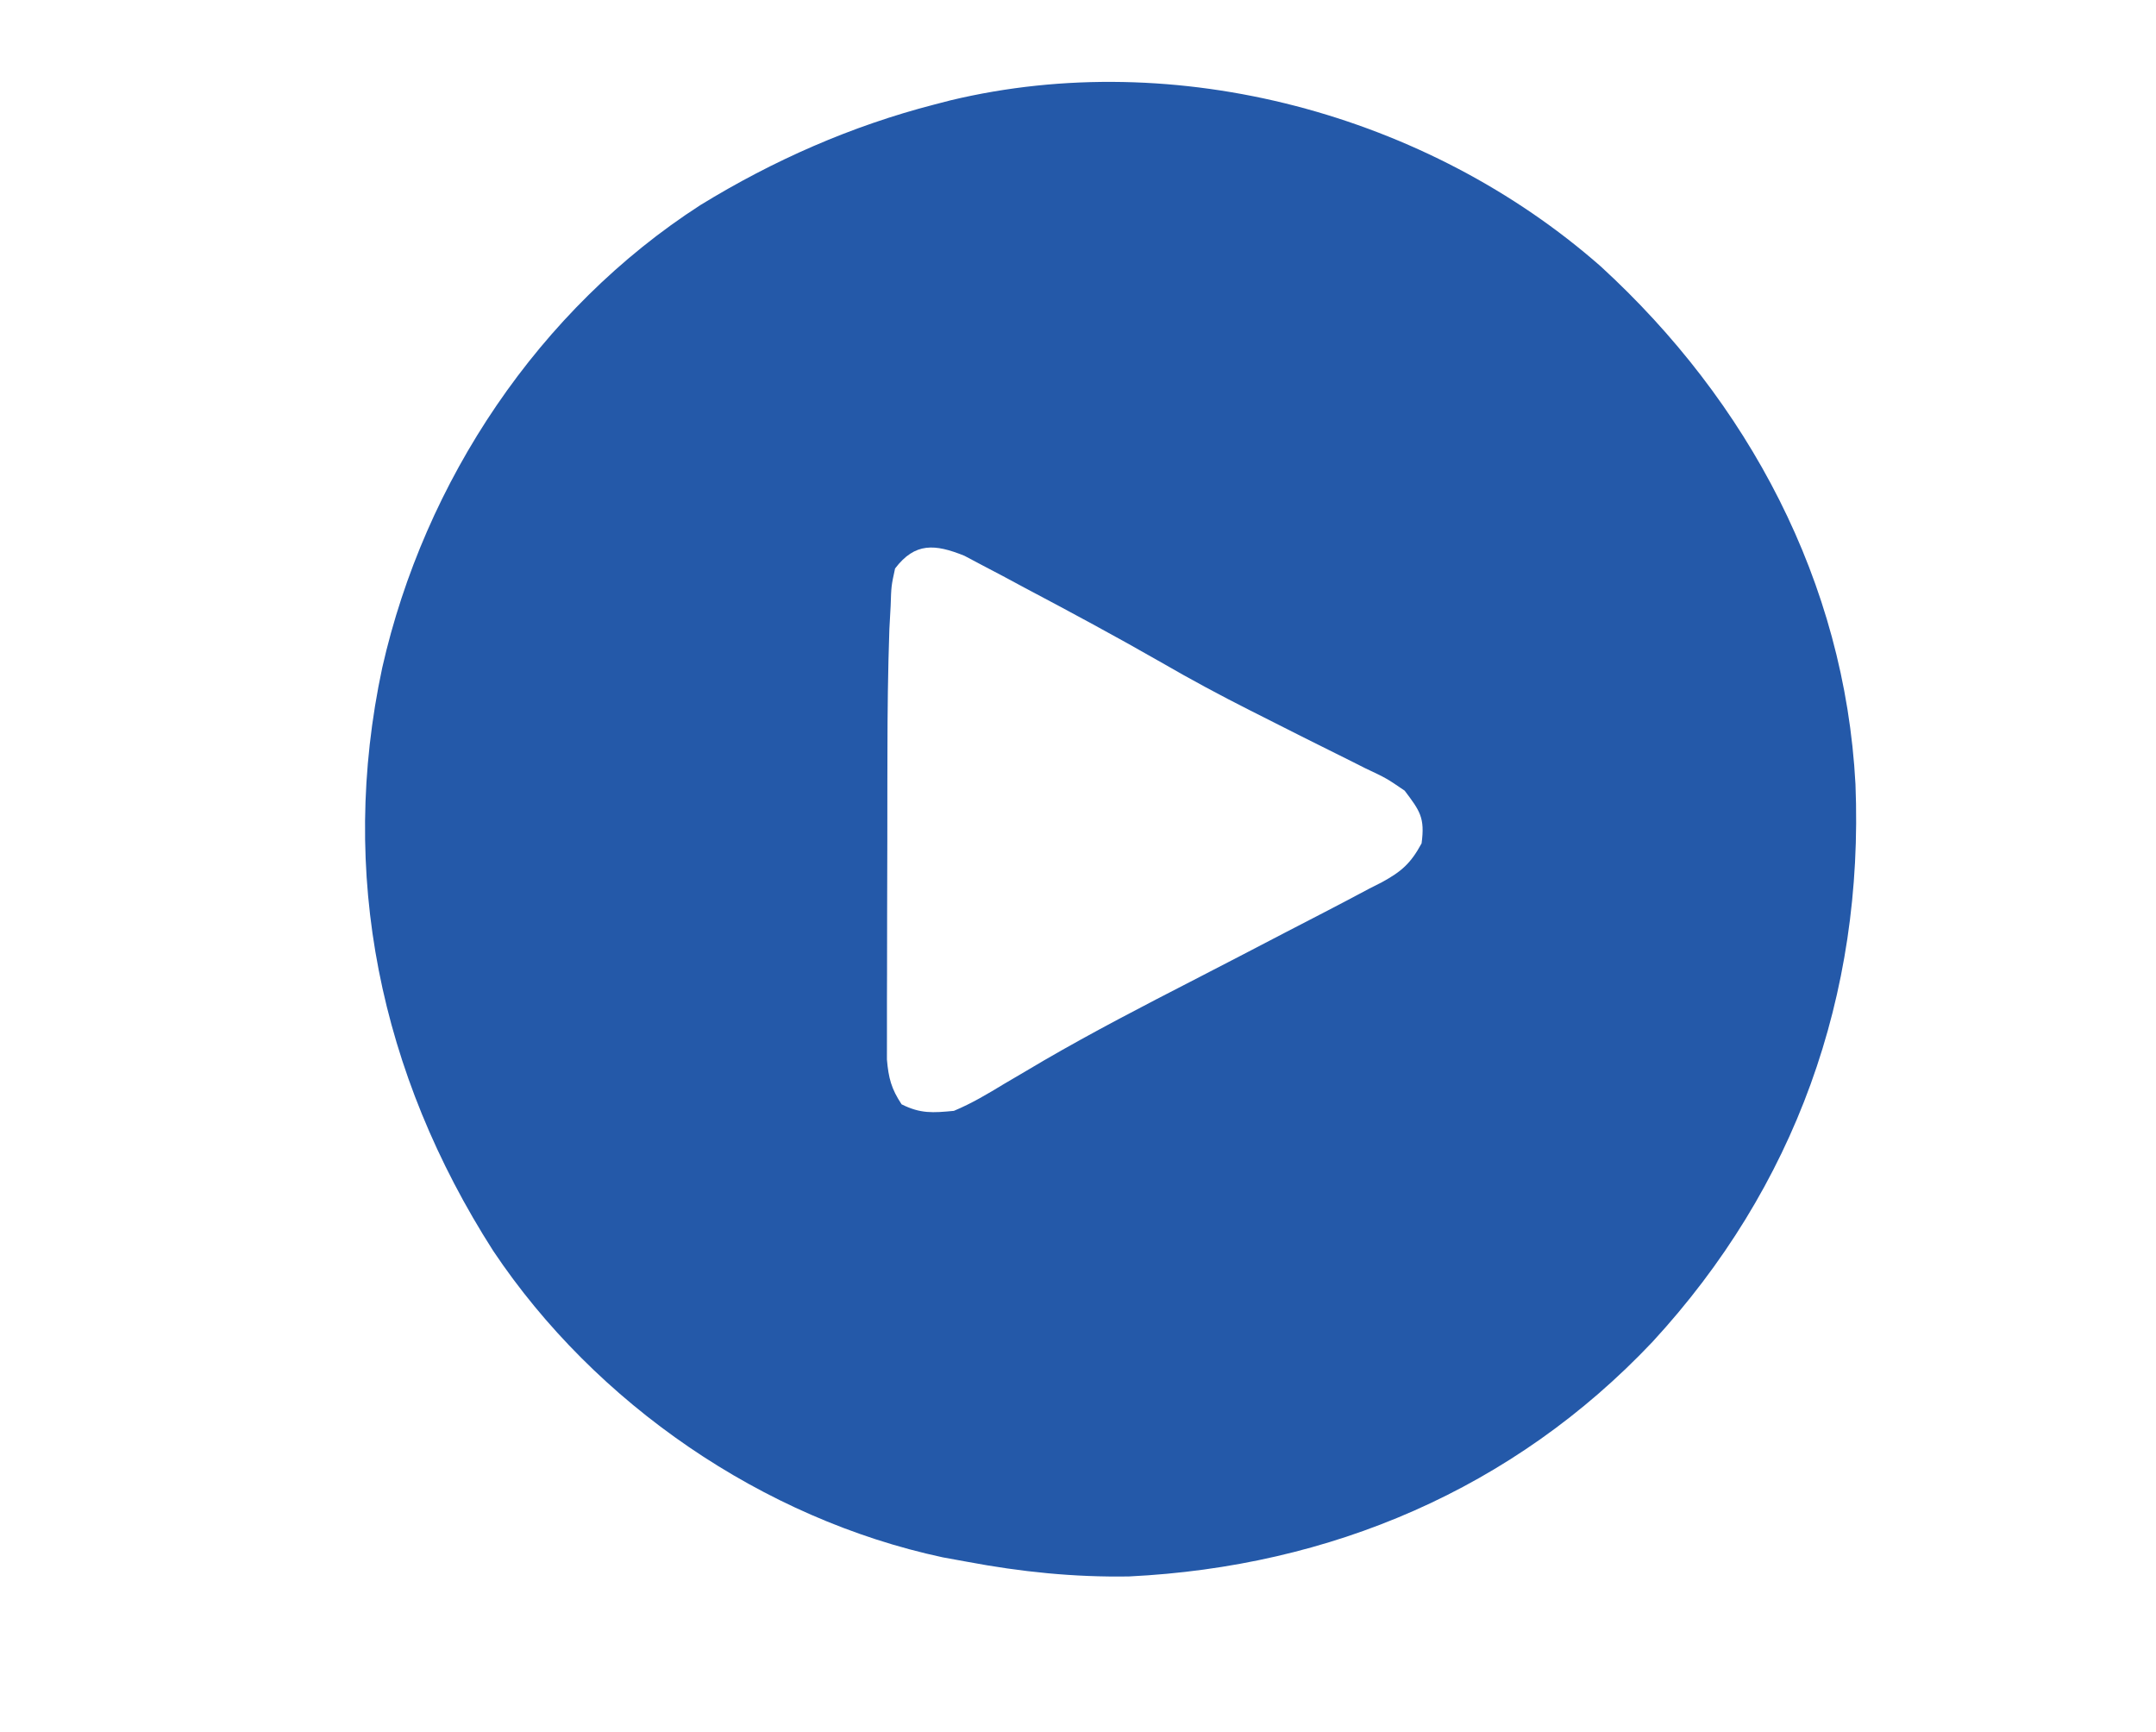 <?xml version="1.0" encoding="UTF-8"?>
<svg version="1.1" xmlns="http://www.w3.org/2000/svg" width="330" height="265">
<path d="M0 0 C22.552 20.656 37.332 48.256 38.98 79.224 C40.273 111.569 29.732 140.914 7.895 164.595 C-13.369 187.082 -41.376 198.975 -72.203 200.474 C-80.62 200.614 -88.754 199.78 -97.02 198.224 C-98.239 198.002 -99.458 197.781 -100.715 197.552 C-128.244 191.657 -153.861 174.077 -169.52 150.662 C-186.879 123.553 -193.258 92.91 -186.507 61.375 C-180.038 32.824 -162.549 6.546 -137.791 -9.408 C-126.619 -16.258 -114.715 -21.498 -102.02 -24.776 C-101.2 -24.989 -100.38 -25.201 -99.535 -25.42 C-64.966 -33.705 -26.54 -23.338 0 0 Z M-108.02 46.224 C-108.601 48.894 -108.601 48.894 -108.697 51.952 C-108.761 53.118 -108.825 54.284 -108.891 55.485 C-109.11 61.848 -109.184 68.206 -109.188 74.572 C-109.191 76.001 -109.194 77.43 -109.198 78.859 C-109.204 81.825 -109.205 84.79 -109.205 87.756 C-109.205 91.552 -109.219 95.348 -109.236 99.144 C-109.247 102.083 -109.249 105.021 -109.248 107.959 C-109.249 109.36 -109.254 110.76 -109.262 112.161 C-109.271 114.11 -109.267 116.06 -109.262 118.01 C-109.264 119.116 -109.265 120.223 -109.267 121.363 C-109.021 124.212 -108.589 125.856 -107.02 128.224 C-104.126 129.671 -102.252 129.533 -99.02 129.224 C-96.305 128.098 -93.842 126.621 -91.332 125.099 C-90.016 124.325 -88.7 123.551 -87.383 122.779 C-86.341 122.164 -86.341 122.164 -85.279 121.536 C-77.745 117.161 -70.009 113.157 -62.261 109.175 C-57.579 106.767 -52.91 104.336 -48.241 101.901 C-46.247 100.863 -44.251 99.829 -42.251 98.801 C-39.976 97.627 -37.715 96.431 -35.457 95.224 C-34.815 94.9 -34.174 94.575 -33.513 94.24 C-30.494 92.593 -29.08 91.336 -27.43 88.287 C-26.905 84.37 -27.665 83.344 -30.02 80.224 C-32.795 78.327 -32.795 78.327 -36.094 76.771 C-36.69 76.47 -37.285 76.168 -37.899 75.858 C-39.171 75.217 -40.446 74.581 -41.723 73.952 C-44.399 72.633 -47.06 71.285 -49.723 69.937 C-51.038 69.272 -52.355 68.607 -53.672 67.944 C-58.281 65.619 -62.803 63.186 -67.27 60.599 C-74.173 56.644 -81.174 52.88 -88.207 49.162 C-89.296 48.576 -90.385 47.991 -91.507 47.388 C-93.05 46.578 -93.05 46.578 -94.625 45.751 C-95.544 45.264 -96.464 44.777 -97.411 44.275 C-101.915 42.461 -104.963 42.202 -108.02 46.224 Z " fill="#2459A9" transform="translate(245.02,40.776)"/>
</svg>
